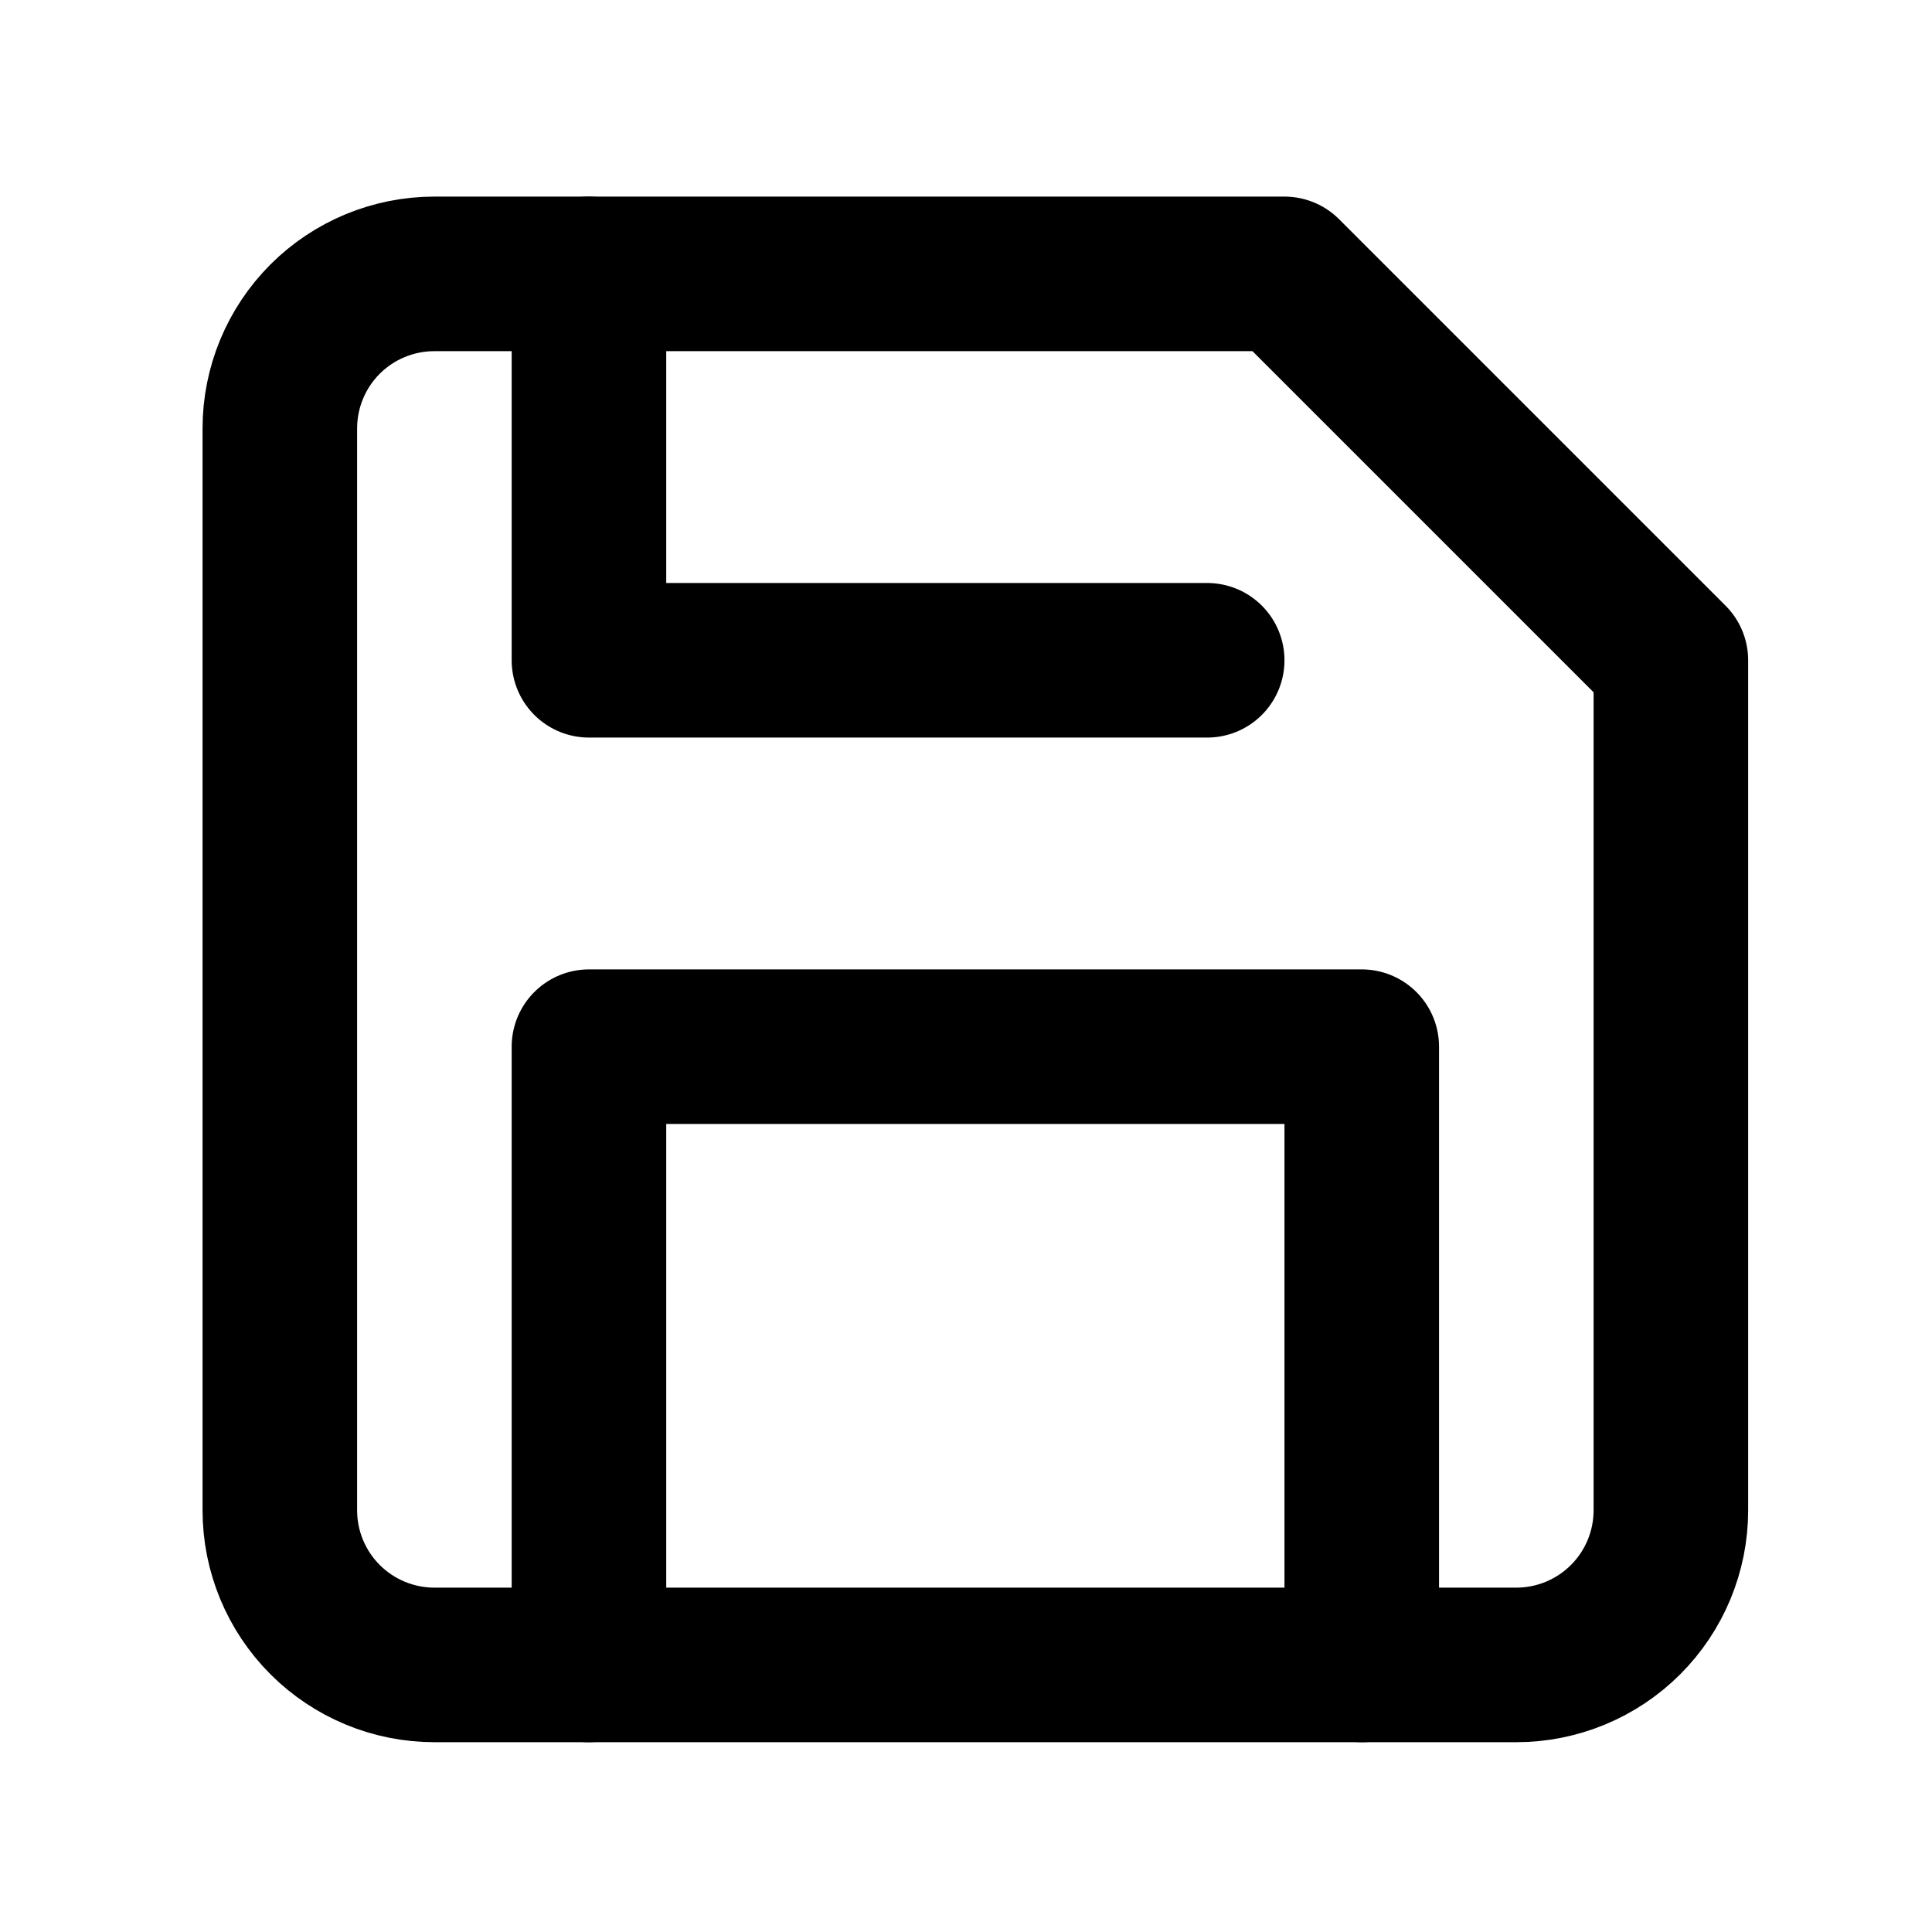 <svg width="25" height="25" viewBox="0 0 25 25" fill="none" xmlns="http://www.w3.org/2000/svg">
<path d="M19.621 21.544H5.621C5.091 21.544 4.582 21.333 4.207 20.958C3.832 20.583 3.621 20.074 3.621 19.544V5.544C3.621 5.013 3.832 4.504 4.207 4.129C4.582 3.754 5.091 3.544 5.621 3.544H16.621L21.621 8.544V19.544C21.621 20.074 21.41 20.583 21.035 20.958C20.66 21.333 20.151 21.544 19.621 21.544Z" stroke="black" stroke-width="2" stroke-linecap="round" stroke-linejoin="round"/>
<path d="M17.621 21.544V13.544H7.621V21.544" stroke="black" stroke-width="2" stroke-linecap="round" stroke-linejoin="round"/>
<path d="M7.621 3.544V8.544H15.621" stroke="black" stroke-width="2" stroke-linecap="round" stroke-linejoin="round"/>
</svg>

